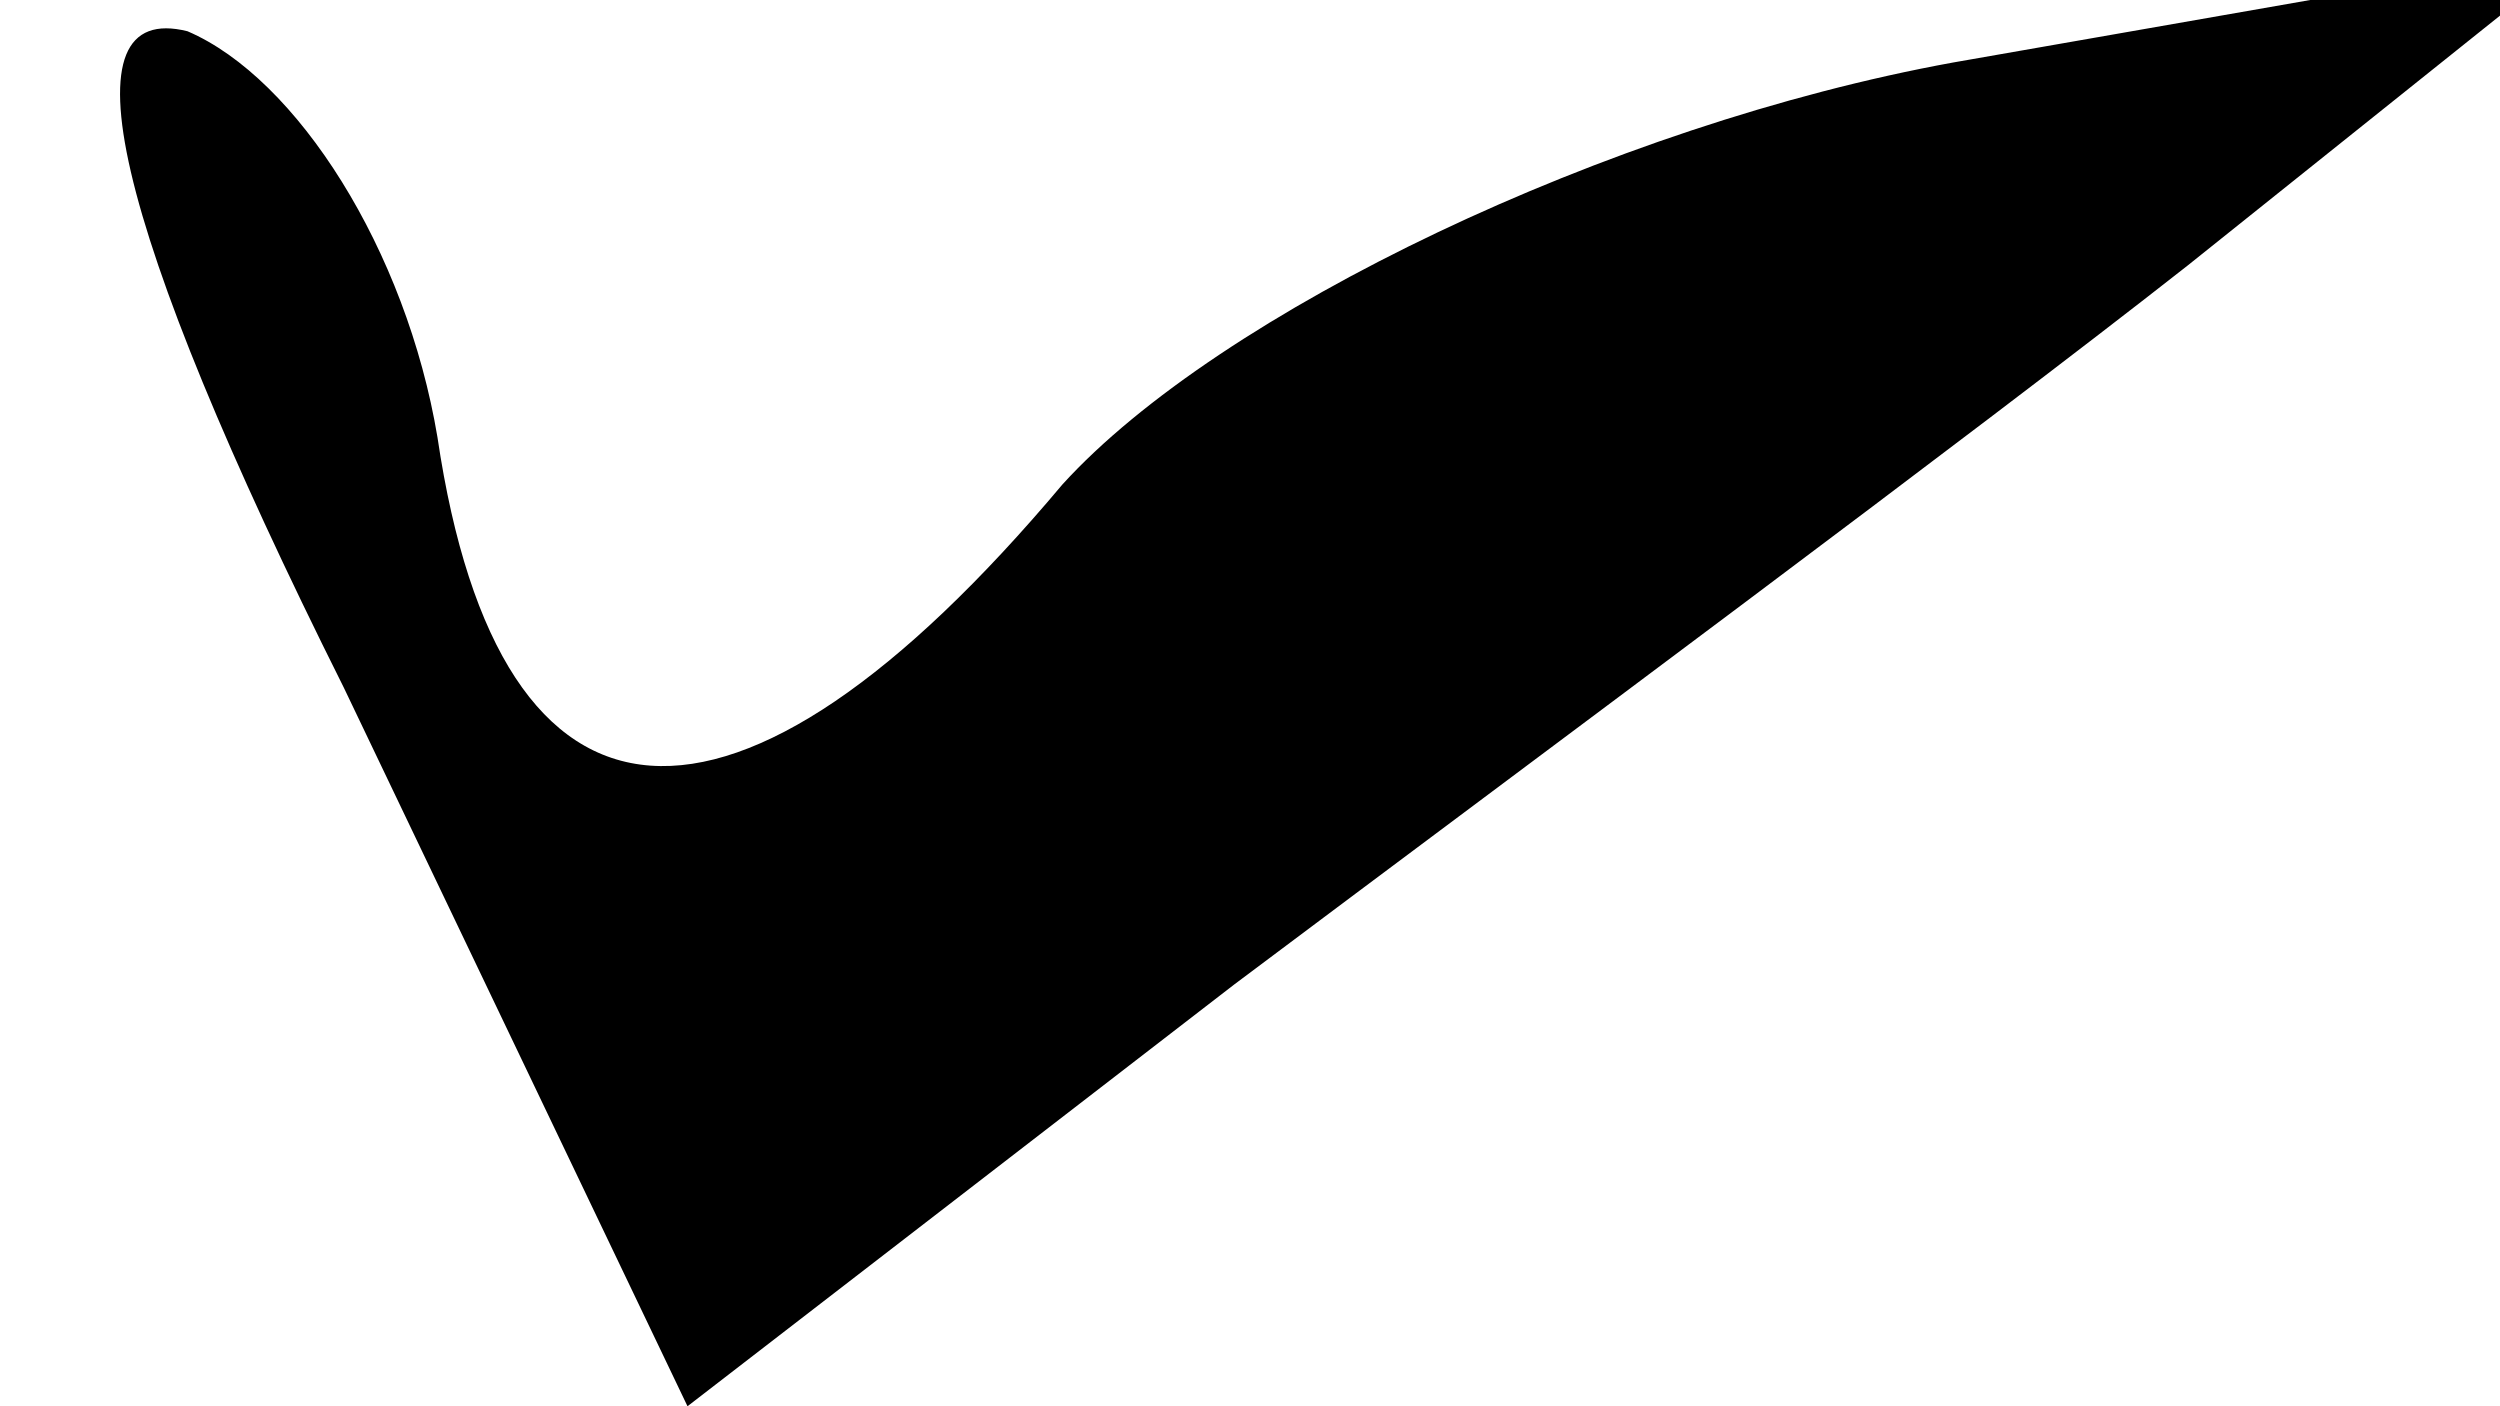 <?xml version="1.0" standalone="no"?>
<!DOCTYPE svg PUBLIC "-//W3C//DTD SVG 20010904//EN"
 "http://www.w3.org/TR/2001/REC-SVG-20010904/DTD/svg10.dtd">
<svg version="1.0" xmlns="http://www.w3.org/2000/svg"
 width="16pt" height="9pt" viewBox="0 0 16 9"
 preserveAspectRatio="xMidYMid meet">
<g transform="translate(0,9) scale(0.1,-0.1)"
fill="#000000" stroke="none">
<path fill="#000000" stroke="none" d="M22 46 l22 -46 35 27 c20 15 47 35 61
46 l25 20 -40 -7 c-22 -4 -47 -16 -57 -27 -21 -25 -36 -24 -40 3 -2 12 -9 23
-16 26 -8 2 -5 -12 10 -42z"/>
</g>
</svg>
